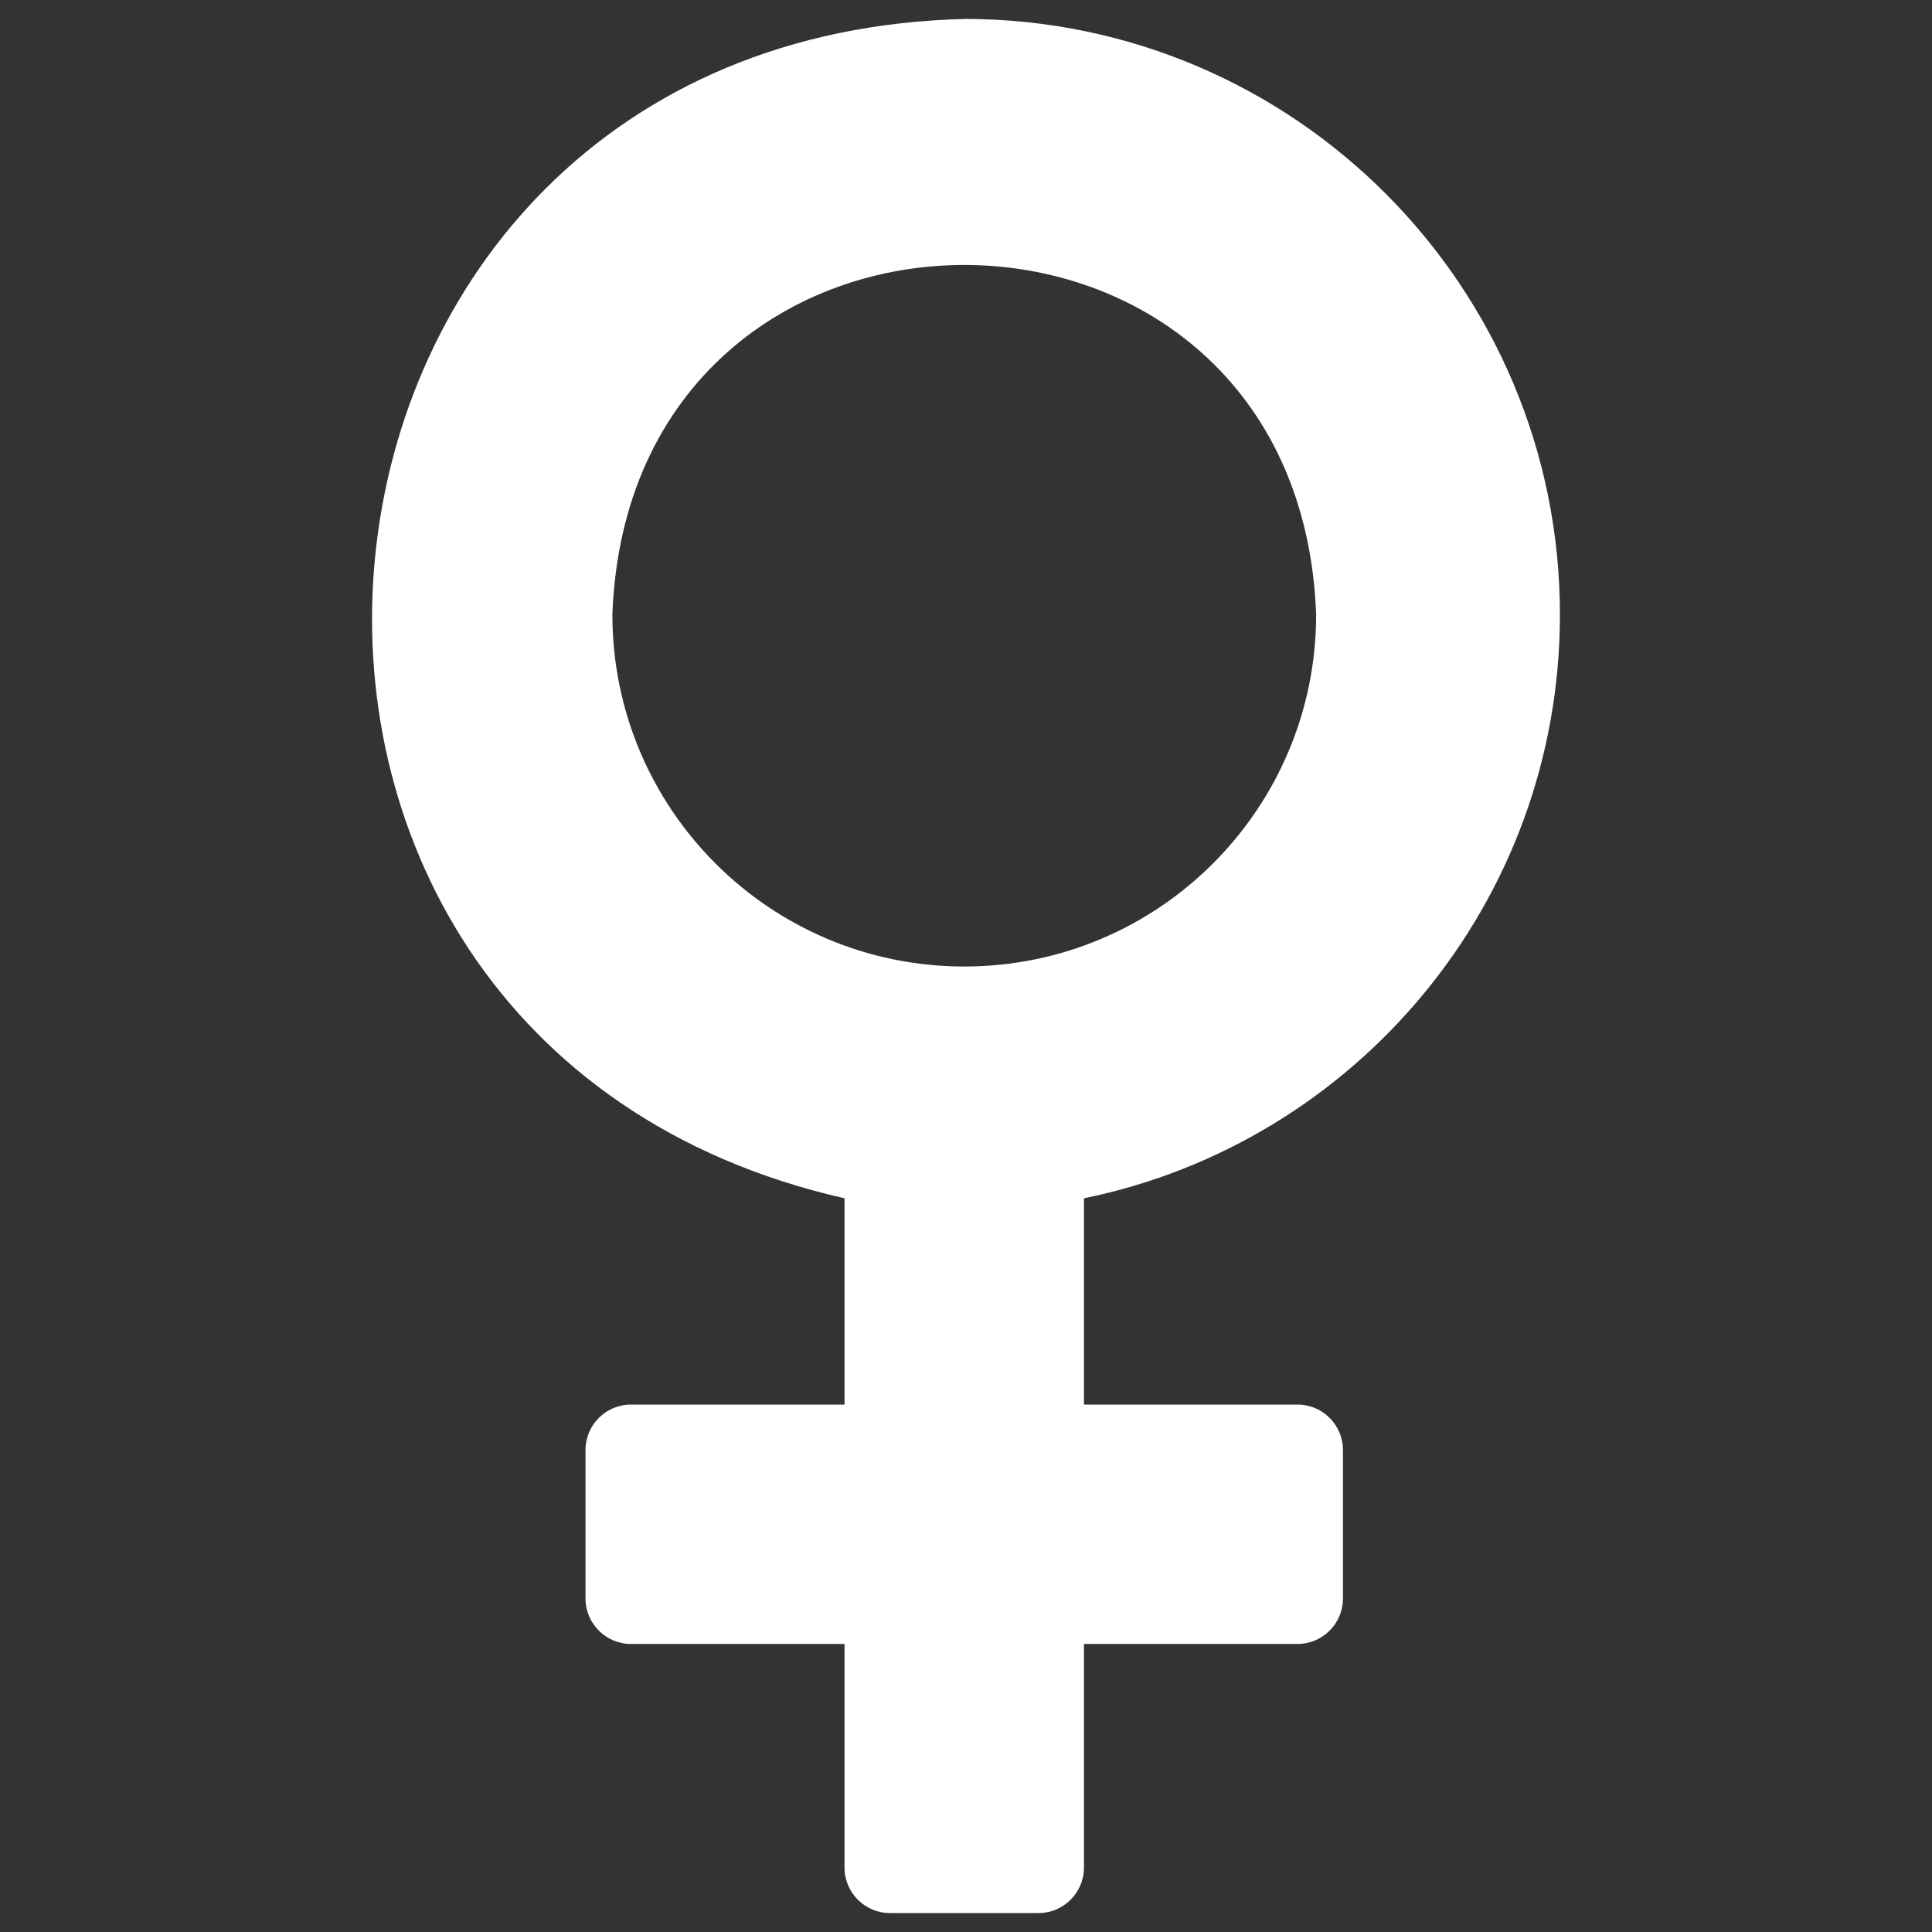 <svg width="34" height="34" viewBox="0 0 34 34" fill="none" xmlns="http://www.w3.org/2000/svg">
<rect x="0" y="0" width="34" height="34" fill="#333333" stroke="none"/>
<g clip-path="url(#clip0_1128_10296)">
<path d="M27.452 10.816C27.452 5.041 22.781 0.356 17.011 0.333C4.357 0.617 2.629 18.307 14.862 21.088V24.718H11.105C10.663 24.718 10.304 25.076 10.304 25.519V28.13C10.304 28.573 10.663 28.931 11.105 28.931H14.862V32.865C14.862 33.308 15.221 33.667 15.663 33.667H18.274C18.717 33.667 19.076 33.308 19.076 32.865V28.931H22.832C23.275 28.931 23.634 28.573 23.634 28.13V25.519C23.634 25.076 23.275 24.718 22.832 24.718H19.076V21.088C23.856 20.112 27.452 15.884 27.452 10.816ZM16.969 17.009C13.549 17.009 10.777 14.236 10.777 10.816C11.08 2.611 22.859 2.613 23.162 10.816C23.161 14.236 20.389 17.009 16.969 17.009Z" fill="white"/>
</g>
<defs>
<clipPath id="clip0_1128_10296">
<rect width="33.333" height="33.333" fill="white" transform="translate(0.333 0.333)"/>
</clipPath>
</defs>
</svg>
